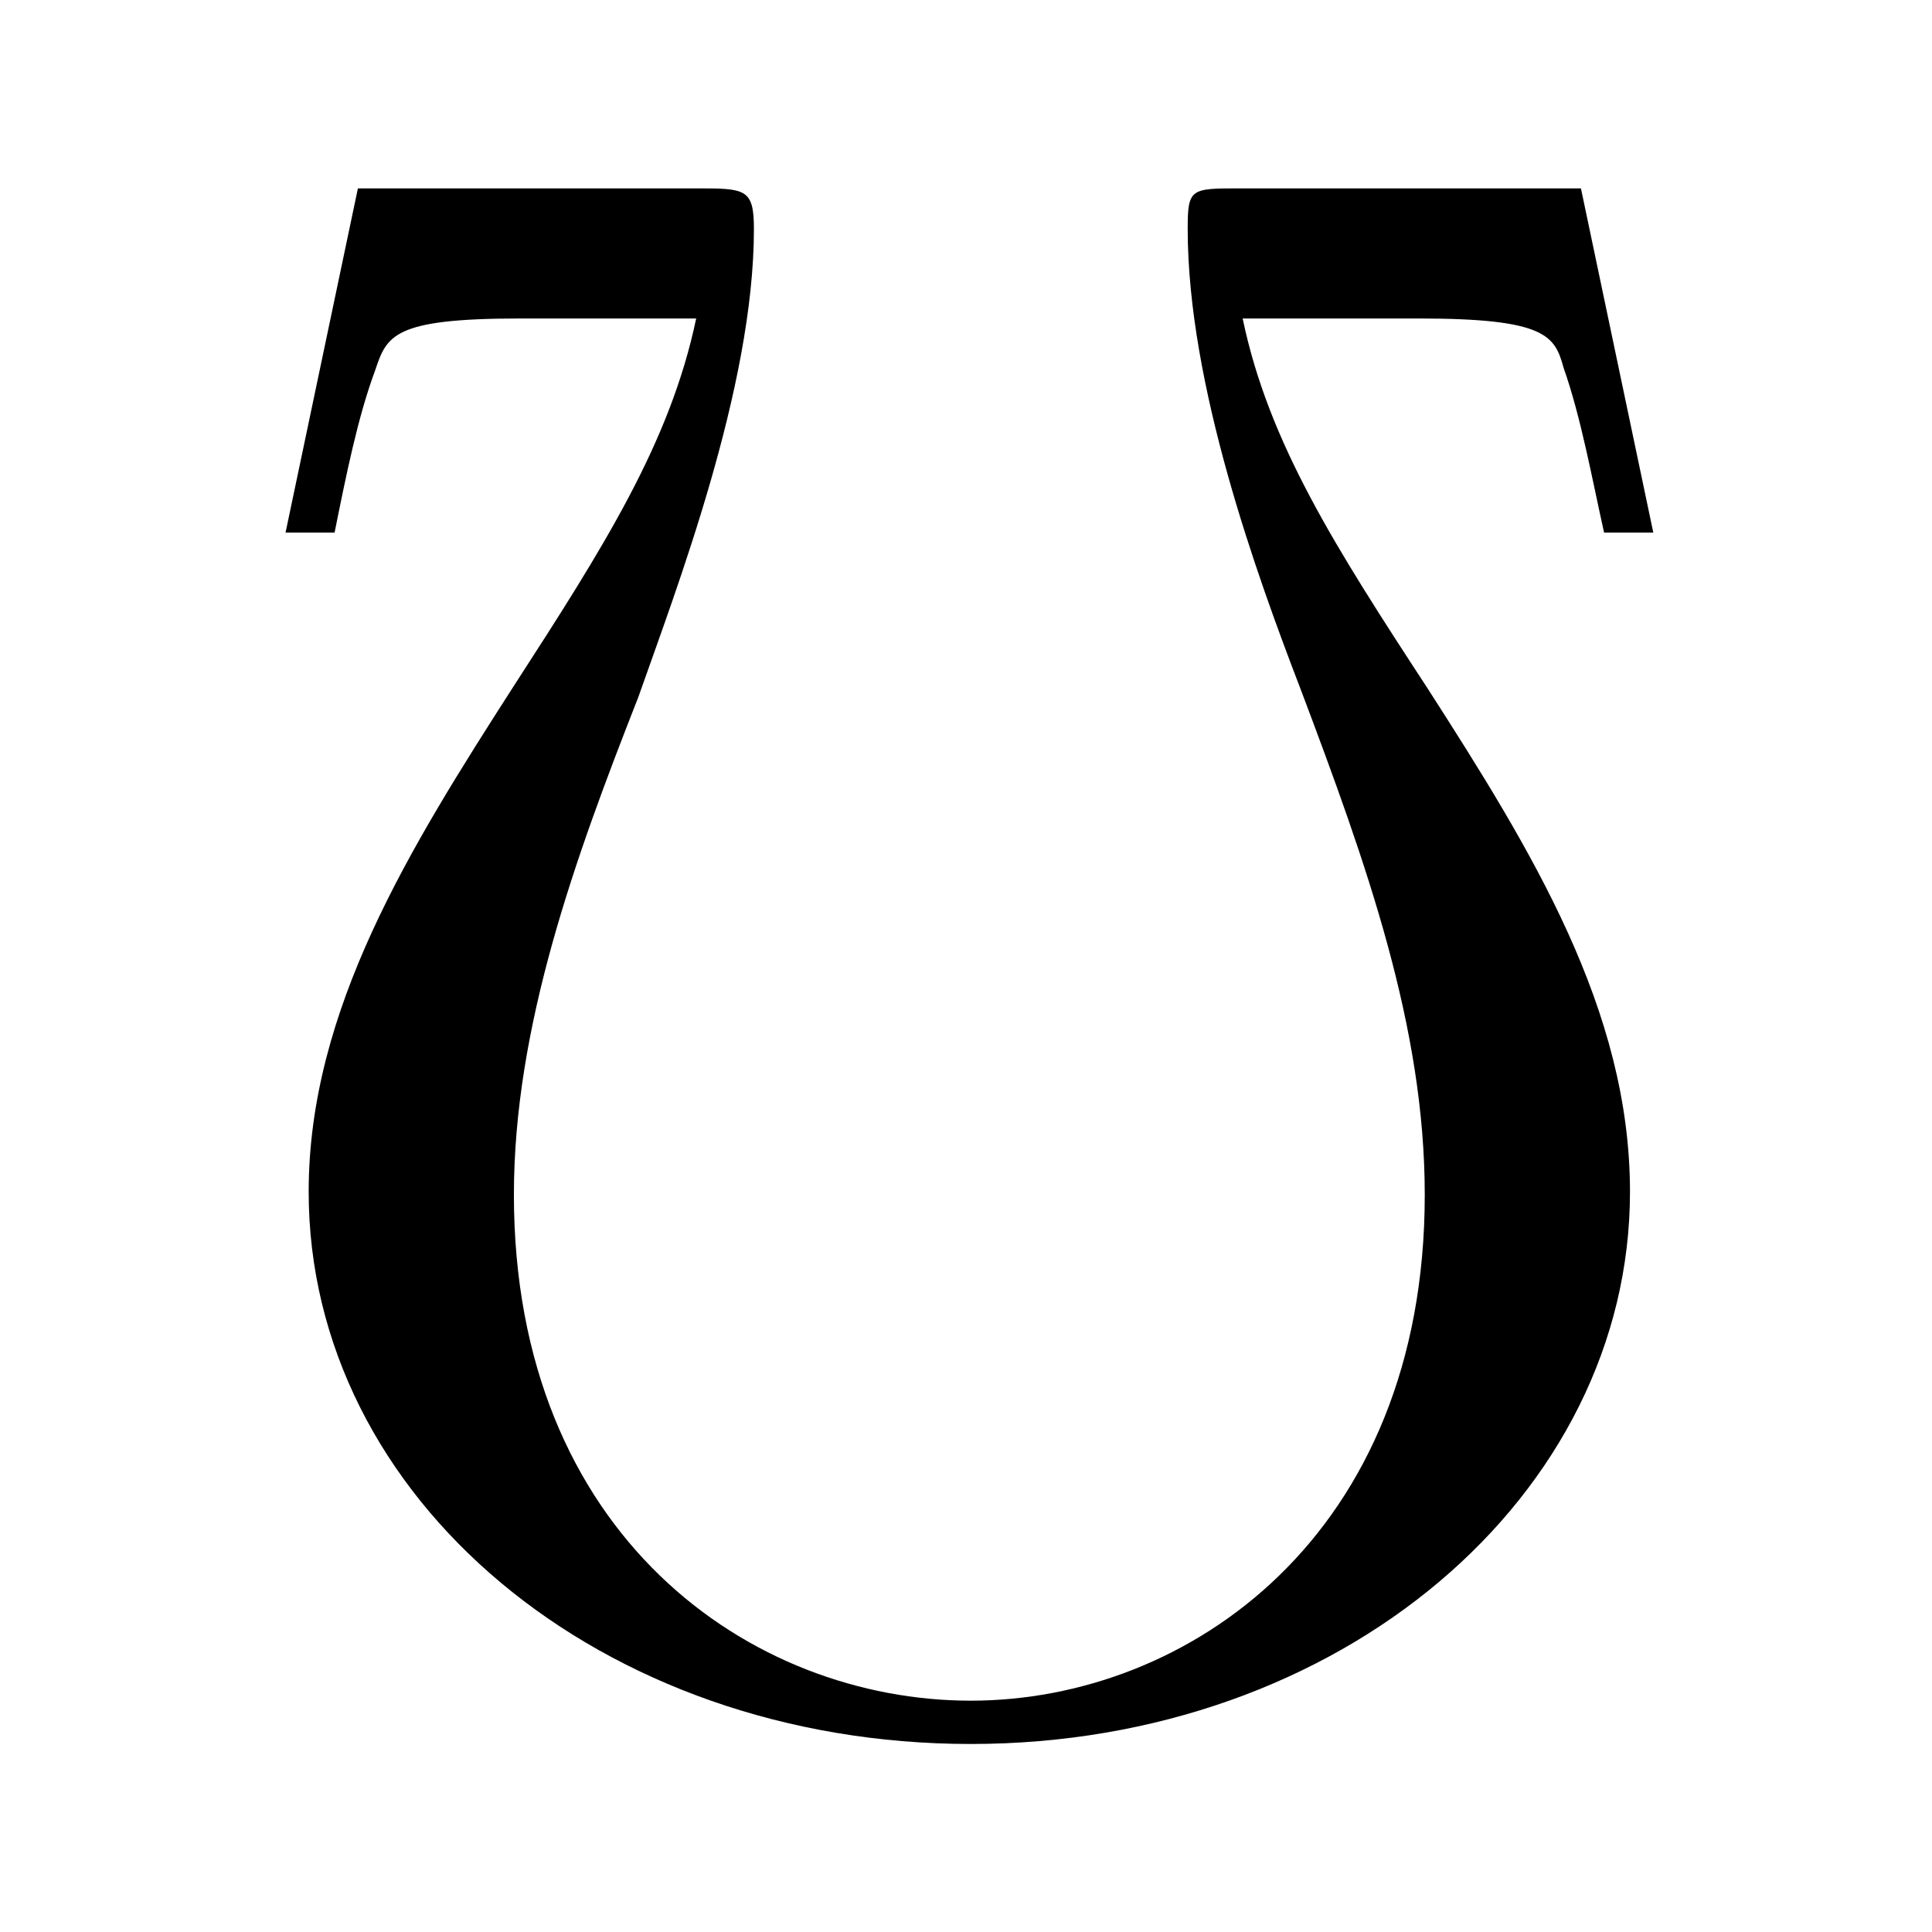 <?xml version="1.0" encoding="UTF-8"?>
<svg xmlns="http://www.w3.org/2000/svg" xmlns:xlink="http://www.w3.org/1999/xlink" width="10.44pt" height="10.44pt" viewBox="0 0 10.44 10.44" version="1.1">
<defs>
<g>
<symbol overflow="visible" id="glyph0-0">
<path style="stroke:none;" d=""/>
</symbol>
<symbol overflow="visible" id="glyph0-1">
<path style="stroke:none;" d="M 7.938 -6.312 L 7.547 -8.172 L 5.703 -8.172 C 5.438 -8.172 5.422 -8.172 5.422 -7.953 C 5.422 -7.109 5.797 -6.078 6.031 -5.469 C 6.391 -4.516 6.703 -3.641 6.703 -2.734 C 6.703 -0.891 5.422 0 4.25 0 C 3.062 0 1.781 -0.891 1.781 -2.734 C 1.781 -3.641 2.109 -4.547 2.453 -5.422 C 2.656 -6 3.078 -7.094 3.078 -7.953 C 3.078 -8.172 3.031 -8.172 2.766 -8.172 L 0.938 -8.172 L 0.547 -6.312 L 0.812 -6.312 C 0.875 -6.625 0.938 -6.938 1.031 -7.188 C 1.094 -7.375 1.125 -7.469 1.812 -7.469 L 2.766 -7.469 C 2.625 -6.797 2.266 -6.234 1.781 -5.484 C 1.219 -4.609 0.672 -3.734 0.672 -2.75 C 0.672 -1.094 2.25 0.234 4.25 0.234 C 6.25 0.234 7.812 -1.109 7.812 -2.75 C 7.812 -3.734 7.281 -4.594 6.719 -5.469 C 6.219 -6.234 5.859 -6.797 5.719 -7.469 L 6.672 -7.469 C 7.359 -7.469 7.406 -7.375 7.453 -7.203 C 7.547 -6.938 7.609 -6.594 7.672 -6.312 Z M 7.938 -6.312 "/>
</symbol>
</g>
</defs>
<g id="surface1">
<g style="fill:rgb(0%,0%,0%);fill-opacity:1;">
  <use xlink:href="#glyph0-1" x="0.996" y="9.19"/>
</g>
</g>
</svg>
